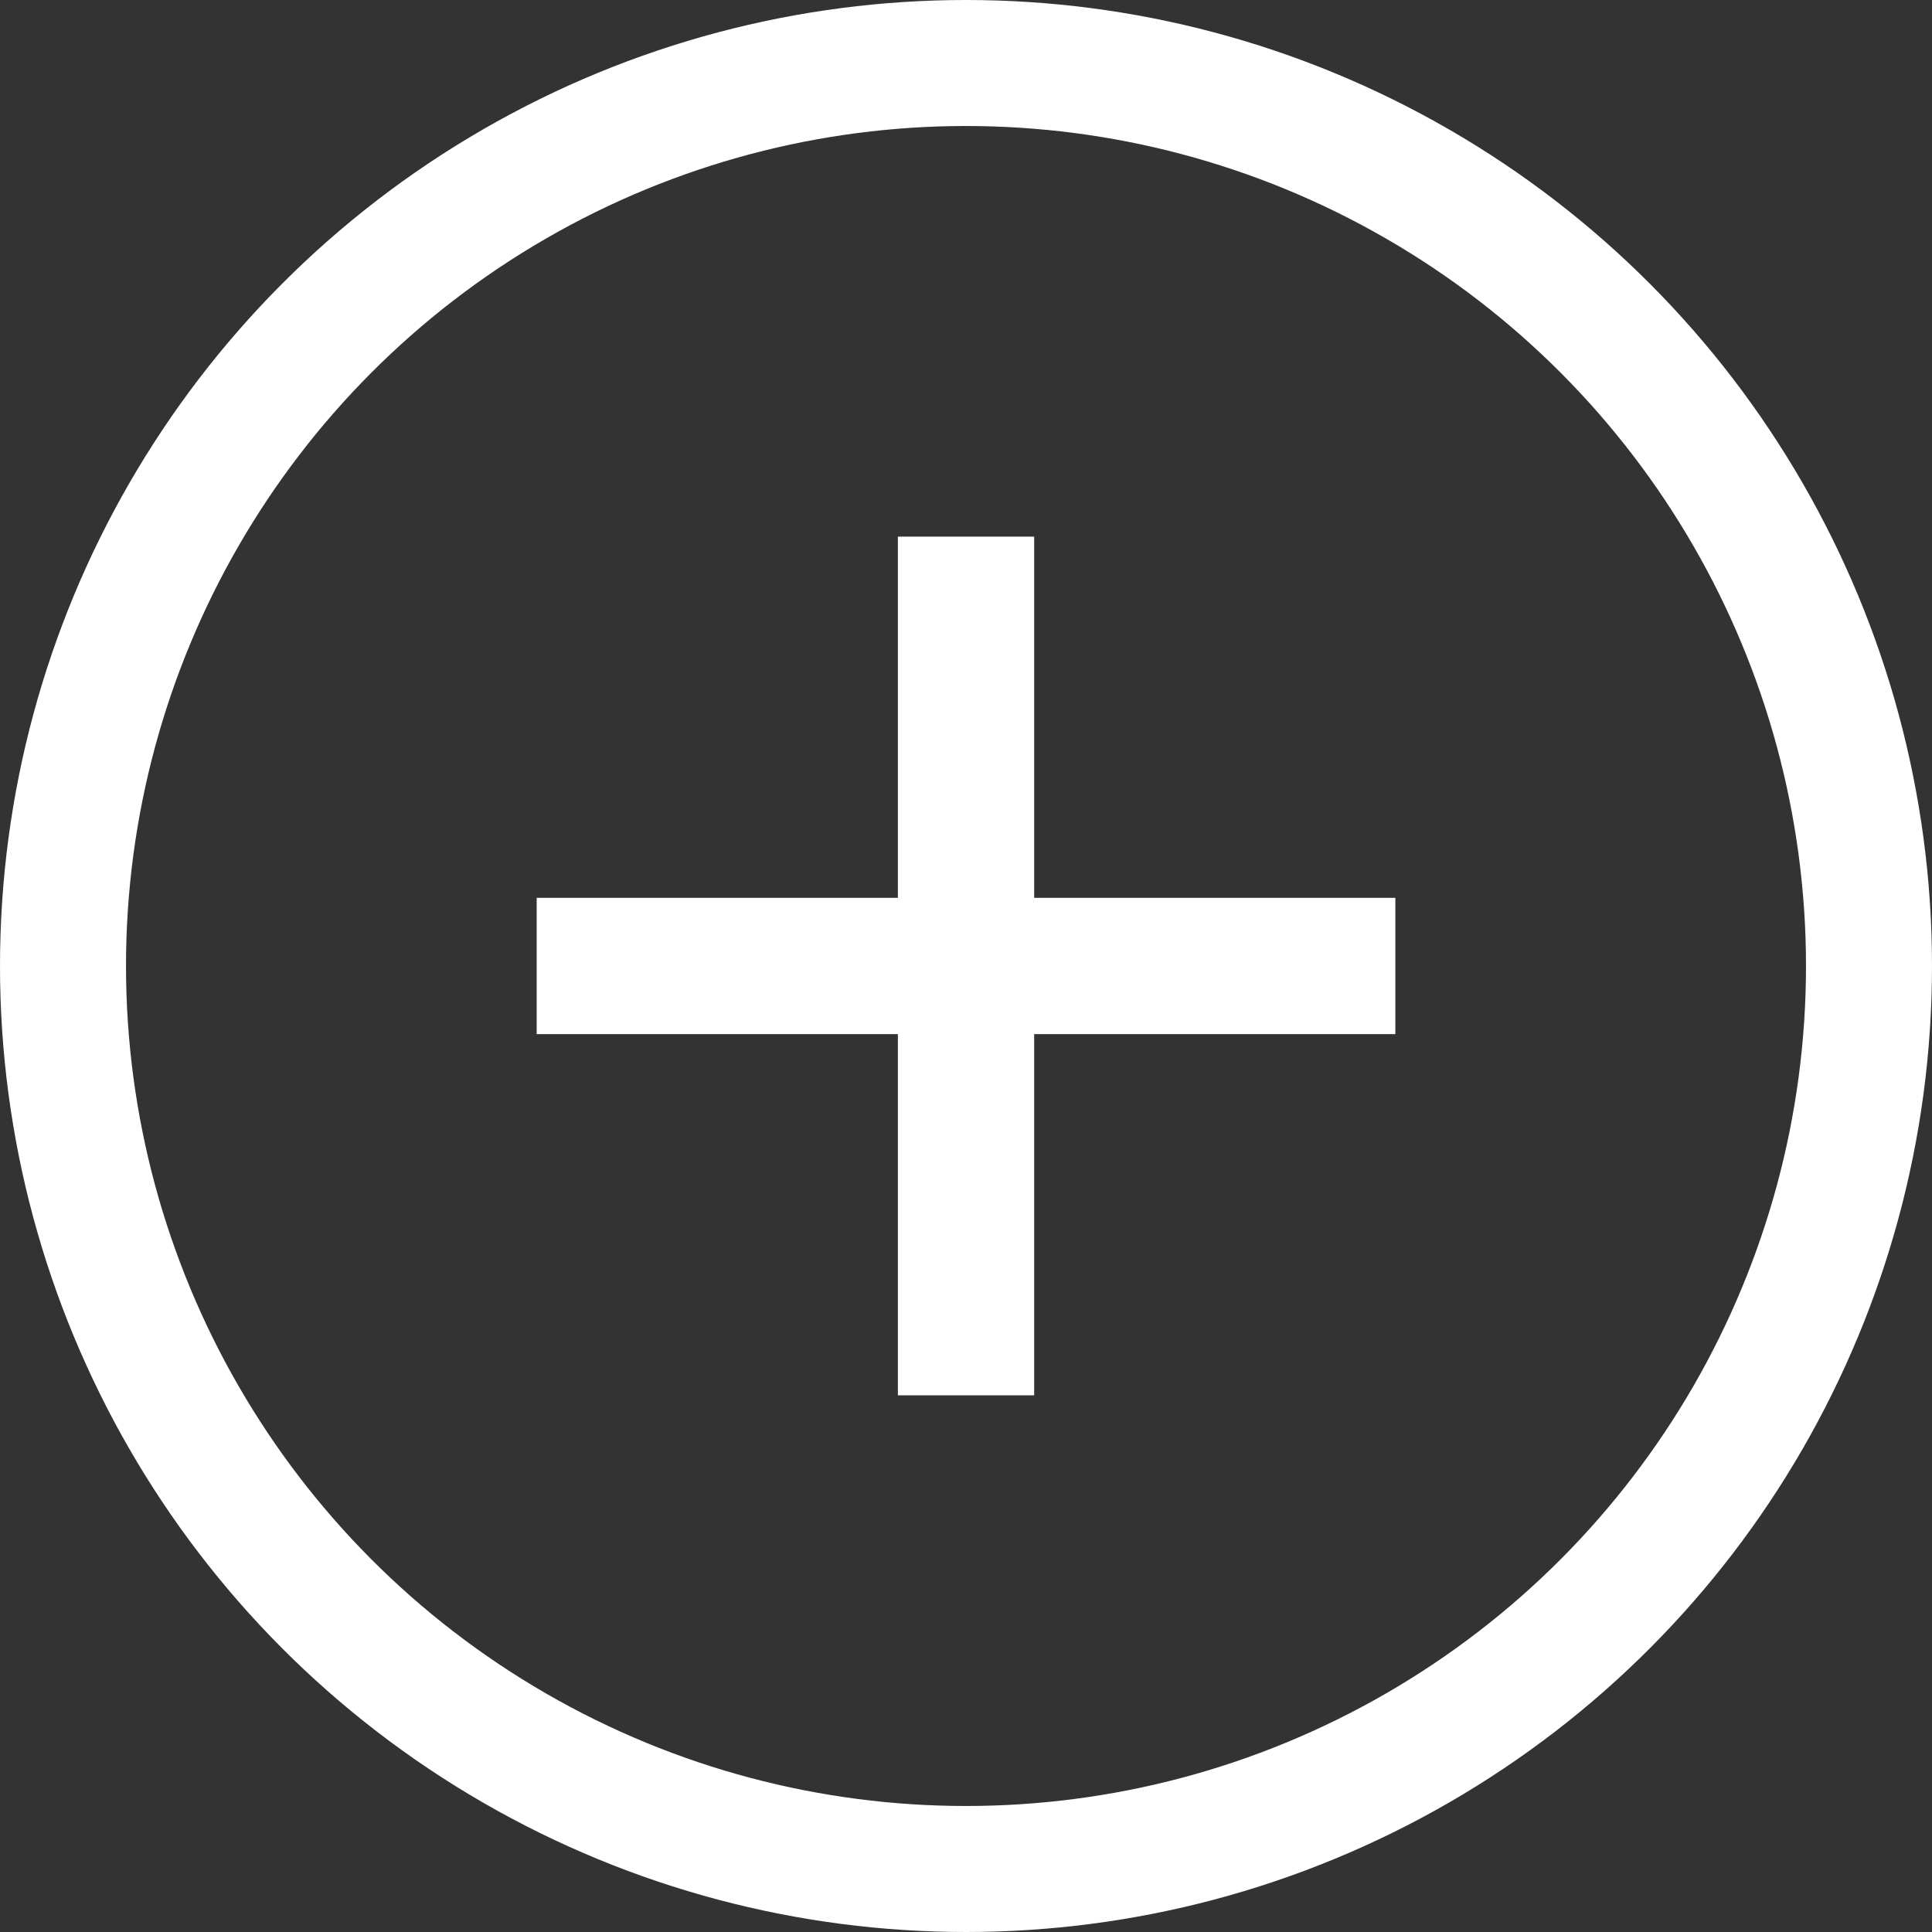 <svg width="46" height="46" viewBox="0 0 46 46" fill="none" xmlns="http://www.w3.org/2000/svg">
<rect x="0" y="0" width="46" height="46" fill="#333333" stroke="none"/>
<circle cx="23" cy="23" r="21.5" stroke="white" stroke-width="3"/>
<path d="M33.223 24.622H24.623V33.222H21.378V24.622H12.778V21.377H21.378V12.777H24.623V21.377H33.223V24.622Z" fill="white"/>
</svg>
